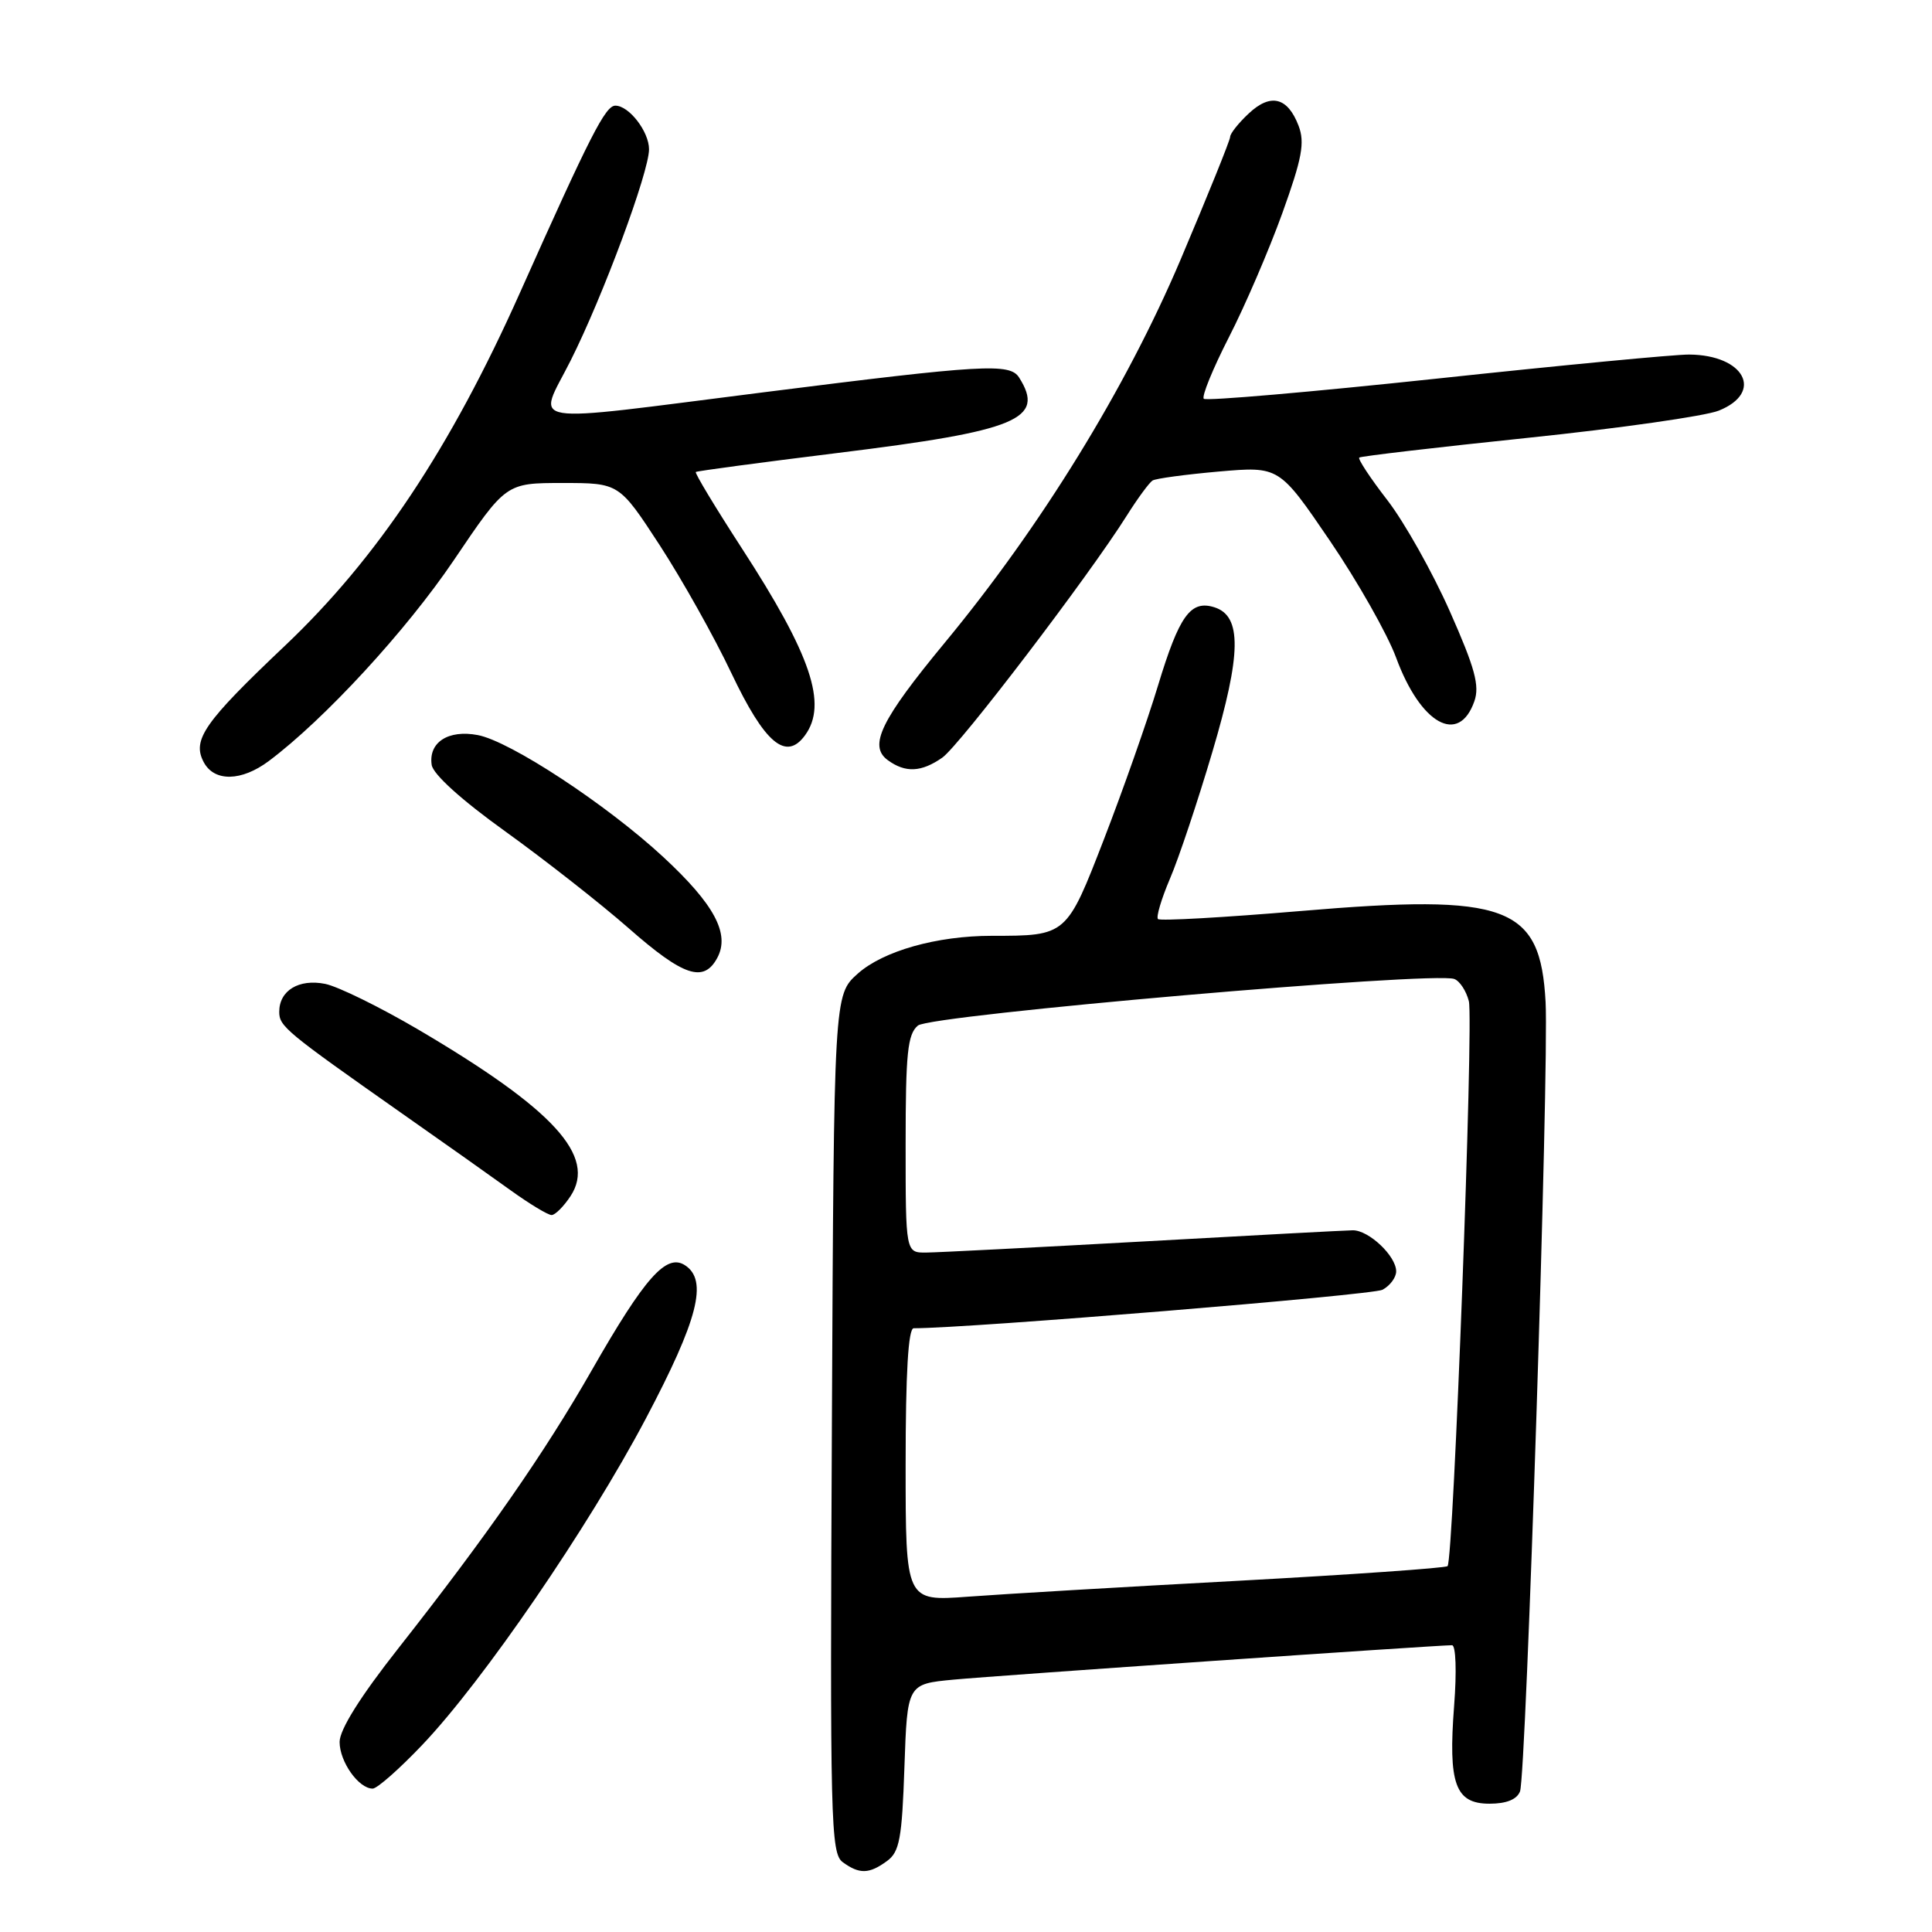 <?xml version="1.0" encoding="UTF-8" standalone="no"?>
<!DOCTYPE svg PUBLIC "-//W3C//DTD SVG 1.1//EN" "http://www.w3.org/Graphics/SVG/1.1/DTD/svg11.dtd" >
<svg xmlns="http://www.w3.org/2000/svg" xmlns:xlink="http://www.w3.org/1999/xlink" version="1.1" viewBox="0 0 256 256">
 <g >
 <path fill="currentColor"
d=" M 117.54 246.59 C 119.19 245.39 119.52 243.62 119.84 234.16 C 120.22 223.14 120.22 223.14 126.36 222.56 C 132.04 222.02 190.38 218.00 192.40 218.00 C 192.91 218.00 193.03 221.49 192.68 226.01 C 191.88 236.38 192.82 239.00 197.37 239.00 C 199.60 239.00 201.00 238.44 201.41 237.37 C 202.23 235.24 205.26 141.52 204.80 132.80 C 204.11 119.98 199.82 118.38 172.28 120.72 C 162.19 121.57 153.72 122.05 153.44 121.78 C 153.17 121.51 153.89 119.10 155.03 116.42 C 156.18 113.75 158.70 106.20 160.64 99.65 C 164.50 86.64 164.57 81.63 160.92 80.47 C 157.76 79.47 156.26 81.55 153.44 90.85 C 152.00 95.61 148.78 104.74 146.30 111.15 C 141.32 124.02 141.34 124.00 131.42 124.00 C 124.13 124.00 117.02 126.01 113.65 129.02 C 110.50 131.84 110.50 131.84 110.23 188.66 C 109.97 241.38 110.07 245.58 111.67 246.75 C 113.88 248.36 115.17 248.33 117.54 246.59 Z  M 55.97 231.19 C 64.02 222.73 77.96 202.38 85.56 188.00 C 92.51 174.84 93.84 169.64 90.76 167.65 C 88.30 166.05 85.45 169.26 78.45 181.50 C 72.13 192.56 64.56 203.44 52.79 218.40 C 47.74 224.81 45.00 229.18 45.00 230.82 C 45.00 233.44 47.52 237.00 49.38 237.00 C 49.97 237.00 52.93 234.39 55.97 231.19 Z  M 75.60 158.49 C 79.07 153.20 73.41 147.01 55.40 136.41 C 50.32 133.43 44.78 130.71 43.09 130.37 C 39.60 129.67 37.00 131.25 37.00 134.07 C 37.00 136.00 37.83 136.69 53.34 147.59 C 58.76 151.39 65.22 155.96 67.70 157.75 C 70.19 159.54 72.61 161.00 73.09 161.00 C 73.56 161.00 74.69 159.87 75.60 158.49 Z  M 95.05 126.91 C 96.75 123.73 94.64 119.81 87.89 113.56 C 80.40 106.62 67.59 98.20 63.30 97.40 C 59.39 96.66 56.76 98.37 57.20 101.35 C 57.38 102.60 61.18 106.03 67.00 110.20 C 72.22 113.96 79.57 119.72 83.32 123.01 C 90.57 129.38 93.25 130.27 95.05 126.91 Z  M 35.62 100.84 C 42.99 95.32 53.81 83.58 60.12 74.25 C 67.04 64.00 67.04 64.00 74.54 64.00 C 82.04 64.00 82.04 64.00 87.42 72.25 C 90.37 76.79 94.65 84.41 96.91 89.19 C 101.34 98.51 104.15 100.89 106.67 97.43 C 109.68 93.31 107.49 86.81 98.29 72.64 C 94.77 67.21 92.03 62.67 92.20 62.54 C 92.36 62.41 100.83 61.28 111.00 60.02 C 134.86 57.08 138.53 55.55 135.04 50.03 C 133.81 48.09 130.36 48.29 101.19 51.98 C 68.58 56.10 71.21 56.53 75.61 47.78 C 79.88 39.29 86.00 22.81 86.00 19.78 C 86.00 17.44 83.35 14.00 81.54 14.00 C 80.22 14.00 78.25 17.85 68.90 38.78 C 59.70 59.39 49.98 73.98 37.74 85.58 C 27.03 95.73 25.42 98.04 27.00 101.00 C 28.40 103.62 32.00 103.55 35.62 100.84 Z  M 124.86 100.39 C 127.15 98.78 144.29 76.30 149.30 68.33 C 150.74 66.04 152.28 63.95 152.72 63.67 C 153.16 63.40 157.11 62.87 161.51 62.48 C 169.50 61.79 169.50 61.79 176.21 71.64 C 179.90 77.06 183.84 84.03 184.98 87.11 C 188.23 95.96 193.30 98.79 195.36 92.92 C 196.08 90.86 195.44 88.51 192.10 80.98 C 189.81 75.82 186.09 69.20 183.83 66.27 C 181.57 63.35 179.89 60.80 180.11 60.63 C 180.32 60.45 190.40 59.27 202.50 58.01 C 214.60 56.75 225.96 55.13 227.75 54.41 C 233.77 51.99 231.14 47.03 223.82 46.98 C 221.99 46.96 206.90 48.40 190.28 50.18 C 173.66 51.95 159.82 53.15 159.51 52.84 C 159.20 52.54 160.70 48.87 162.83 44.70 C 164.97 40.53 168.15 33.13 169.91 28.26 C 172.53 20.98 172.92 18.91 172.07 16.67 C 170.62 12.87 168.36 12.31 165.45 15.05 C 164.10 16.31 163.00 17.70 163.00 18.14 C 163.00 18.57 160.04 25.89 156.43 34.41 C 149.18 51.48 137.94 69.74 125.18 85.17 C 116.71 95.42 115.05 98.83 117.63 100.72 C 119.97 102.43 122.08 102.33 124.86 100.39 Z  M 120.00 194.09 C 120.00 181.92 120.35 176.00 121.07 176.00 C 128.44 176.00 181.86 171.61 183.19 170.90 C 184.19 170.36 185.00 169.27 185.00 168.46 C 185.00 166.43 181.37 163.00 179.25 163.02 C 178.29 163.03 165.80 163.70 151.50 164.50 C 137.20 165.29 124.26 165.96 122.75 165.97 C 120.00 166.00 120.00 166.00 120.00 151.62 C 120.00 139.55 120.26 137.03 121.63 135.89 C 123.33 134.48 190.03 128.69 192.70 129.72 C 193.43 129.99 194.29 131.32 194.63 132.66 C 195.28 135.25 192.59 206.74 191.81 207.52 C 191.56 207.77 179.01 208.65 163.93 209.47 C 148.84 210.28 132.79 211.23 128.25 211.57 C 120.00 212.18 120.00 212.18 120.00 194.09 Z "/>
</g>
</svg>